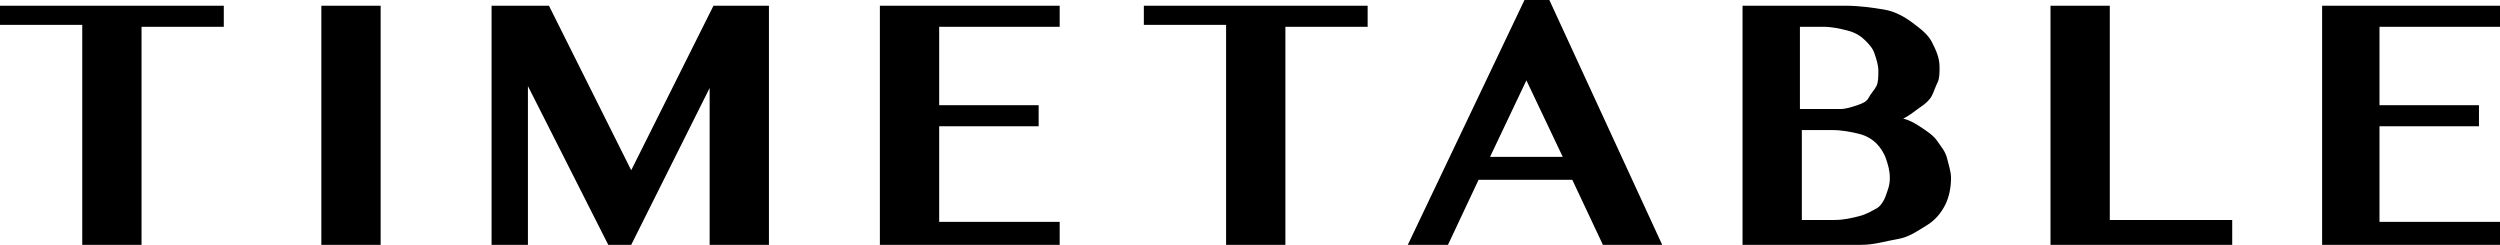 <?xml version="1.0" encoding="utf-8"?>
<!-- Generator: Adobe Illustrator 21.0.0, SVG Export Plug-In . SVG Version: 6.00 Build 0)  -->
<svg version="1.0" id="Layer_1" xmlns="http://www.w3.org/2000/svg" xmlns:xlink="http://www.w3.org/1999/xlink" x="0px" y="0px"
	 viewBox="0 0 130.7 12.8" style="enable-background:new 0 0 130.7 12.8;" xml:space="preserve">
<g>
	<path d="M-115.7,0l5.9,12.8h-3.1l-1.6-3.4h-4.9l-1.6,3.4h-2.1L-117,0H-115.7z M-118.8,8.2h3.8l-1.9-4L-118.8,8.2z"/>
	<path d="M-105.6,0.3h5.4c0.7,0,1.4,0.1,2,0.2s1.1,0.4,1.5,0.7s0.8,0.6,1,1s0.4,0.8,0.4,1.3c0,0.3,0,0.6-0.1,0.8s-0.2,0.5-0.3,0.7
		s-0.3,0.4-0.6,0.6s-0.5,0.4-0.9,0.6c0.4,0.1,0.7,0.3,1,0.5s0.6,0.4,0.8,0.7S-95,8-94.9,8.3s0.2,0.7,0.2,1c0,0.5-0.1,1-0.3,1.4
		s-0.5,0.8-1,1.1s-0.9,0.6-1.5,0.7s-1.2,0.3-1.9,0.3h-6.2V0.3z M-102.5,5.7h2c0.3,0,0.6-0.1,0.9-0.2s0.5-0.2,0.6-0.4
		s0.3-0.4,0.4-0.6s0.1-0.5,0.1-0.8c0-0.3-0.1-0.6-0.2-0.9s-0.3-0.5-0.5-0.7s-0.5-0.3-0.9-0.5s-0.8-0.2-1.3-0.2h-1.2V5.7z
		 M-102.5,11.5h1.7c0.5,0,0.9-0.1,1.3-0.2s0.7-0.3,0.9-0.4s0.4-0.4,0.5-0.7S-98,9.7-98,9.4c0-0.4-0.1-0.7-0.2-1s-0.3-0.6-0.5-0.8
		s-0.5-0.4-0.9-0.5s-0.9-0.2-1.4-0.2h-1.6V11.5z"/>
	<path d="M-83,13.1c-0.7,0-1.3-0.1-1.9-0.2s-1.2-0.4-1.7-0.6s-1-0.6-1.4-1s-0.8-0.8-1.1-1.3s-0.5-1-0.7-1.6s-0.3-1.2-0.3-1.8
		c0-0.6,0.1-1.2,0.3-1.8s0.4-1.1,0.7-1.6s0.7-0.9,1.1-1.3s0.9-0.7,1.4-1s1.1-0.5,1.7-0.6S-83.6,0-83,0s1.3,0.1,1.9,0.2
		s1.2,0.3,1.7,0.6s1,0.6,1.4,1s0.8,0.8,1.1,1.3s0.5,1,0.7,1.6s0.3,1.2,0.3,1.8c0,0.7-0.1,1.3-0.3,1.9s-0.4,1.1-0.7,1.6
		s-0.7,0.9-1.1,1.3s-0.9,0.7-1.4,1s-1.1,0.5-1.7,0.6S-82.3,13.1-83,13.1z M-83,12c0.6,0,1.1-0.1,1.6-0.4s0.9-0.7,1.2-1.2
		s0.6-1.1,0.7-1.8s0.2-1.4,0.2-2.2c0-0.8-0.1-1.5-0.2-2.2s-0.4-1.2-0.7-1.7s-0.7-0.8-1.2-1.1s-1-0.4-1.6-0.4c-0.6,0-1.2,0.1-1.6,0.4
		s-0.9,0.6-1.2,1.1s-0.6,1-0.7,1.7s-0.2,1.4-0.2,2.2c0,0.8,0.1,1.5,0.2,2.2s0.4,1.3,0.7,1.8s0.7,0.9,1.2,1.2S-83.6,12-83,12z"/>
	<path d="M-70.7,0.3h3.1v8c0,0.5,0.1,0.9,0.2,1.4s0.4,0.8,0.6,1.1s0.6,0.6,1,0.8s0.8,0.3,1.3,0.3s0.9-0.1,1.3-0.3s0.7-0.4,1-0.8
		s0.5-0.7,0.6-1.1s0.2-0.9,0.2-1.4v-8h1.9v8c0,0.6-0.1,1.3-0.3,1.8s-0.6,1.1-1,1.5s-1.1,0.8-1.8,1s-1.6,0.4-2.6,0.4
		c-0.9,0-1.7-0.1-2.4-0.4s-1.3-0.6-1.8-1s-0.8-0.9-1.1-1.5s-0.4-1.2-0.4-1.8V0.3z"/>
	<path d="M-42.6,0.3v1.1H-47v11.5H-50V1.3h-4.3V0.3H-42.6z"/>
</g>
<g>
	<path d="M11.7,0.3v1.1H7.4v11.5H4.3V1.3H0V0.3H11.7z"/>
	<path d="M16.8,0.3h3.1v12.5h-3.1V0.3z"/>
	<path d="M25.7,0.3h3l4.3,8.6l4.3-8.6h2.9v12.5h-3.1V4.6l-4.1,8.2h-1.2l-4.2-8.3v8.3h-1.9V0.3z"/>
	<path d="M55.4,0.3v1.1h-6.3v4.1h5.2v1.1h-5.2v5h6.3v1.3H46V0.3H55.4z"/>
	<path d="M71.5,0.3v1.1h-4.3v11.5h-3.1V1.3h-4.3V0.3H71.5z"/>
	<path d="M81,0l5.9,12.8h-3.1l-1.6-3.4h-4.9l-1.6,3.4h-2.1L79.7,0H81z M77.9,8.2h3.8l-1.9-4L77.9,8.2z"/>
	<path d="M91.1,0.3h5.4c0.7,0,1.4,0.1,2,0.2s1.1,0.4,1.5,0.7s0.8,0.6,1,1s0.4,0.8,0.4,1.3c0,0.3,0,0.6-0.1,0.8S101.1,4.8,101,5
		s-0.3,0.4-0.6,0.6s-0.5,0.4-0.9,0.6c0.4,0.1,0.7,0.3,1,0.5s0.6,0.4,0.8,0.7s0.4,0.5,0.5,0.9s0.2,0.7,0.2,1c0,0.5-0.1,1-0.3,1.4
		s-0.5,0.8-1,1.1s-0.9,0.6-1.5,0.7s-1.2,0.3-1.9,0.3h-6.2V0.3z M94.2,5.7h2c0.3,0,0.6-0.1,0.9-0.2s0.5-0.2,0.6-0.4s0.3-0.4,0.4-0.6
		s0.1-0.5,0.1-0.8c0-0.3-0.1-0.6-0.2-0.9s-0.3-0.5-0.5-0.7S97,1.7,96.6,1.6s-0.8-0.2-1.3-0.2h-1.2V5.7z M94.2,11.5h1.7
		c0.5,0,0.9-0.1,1.3-0.2s0.7-0.3,0.9-0.4s0.4-0.4,0.5-0.7s0.2-0.5,0.2-0.9c0-0.4-0.1-0.7-0.2-1s-0.3-0.6-0.5-0.8s-0.5-0.4-0.9-0.5
		s-0.9-0.2-1.4-0.2h-1.6V11.5z"/>
	<path d="M107.2,0.3h3.1v11.2h6.4v1.3h-9.5V0.3z"/>
	<path d="M130.7,0.3v1.1h-6.3v4.1h5.2v1.1h-5.2v5h6.3v1.3h-9.3V0.3H130.7z"/>
</g>
<g>
	<path d="M-18.9-3.9h1.4l-6.9,21.7h-1.4L-18.9-3.9z"/>
</g>
<g>
	<path d="M335.9-3.9h1.4l-6.9,21.7h-1.4L335.9-3.9z"/>
</g>
<g>
	<path d="M160.6-3.9h1.4L155,17.8h-1.4L160.6-3.9z"/>
</g>
<g>
	<path d="M186.4,0.3h3.1v11.2h6.4v1.3h-9.5V0.3z"/>
	<path d="M207,13.1c-0.7,0-1.3-0.1-1.9-0.2s-1.2-0.4-1.7-0.6s-1-0.6-1.4-1s-0.8-0.8-1.1-1.3s-0.5-1-0.7-1.6s-0.3-1.2-0.3-1.8
		c0-0.6,0.1-1.2,0.3-1.8s0.4-1.1,0.7-1.6s0.7-0.9,1.1-1.3s0.9-0.7,1.4-1s1.1-0.5,1.7-0.6S206.3,0,207,0s1.3,0.1,1.9,0.2
		s1.2,0.3,1.7,0.6s1,0.6,1.4,1s0.8,0.8,1.1,1.3s0.5,1,0.7,1.6s0.3,1.2,0.3,1.8c0,0.7-0.1,1.3-0.3,1.9s-0.4,1.1-0.7,1.6
		s-0.7,0.9-1.1,1.3s-0.9,0.7-1.4,1s-1.1,0.5-1.7,0.6S207.7,13.1,207,13.1z M207,12c0.6,0,1.1-0.1,1.6-0.4s0.9-0.7,1.2-1.2
		s0.6-1.1,0.7-1.8s0.2-1.4,0.2-2.2c0-0.8-0.1-1.5-0.2-2.2s-0.4-1.2-0.7-1.7s-0.7-0.8-1.2-1.1s-1-0.4-1.6-0.4c-0.6,0-1.2,0.1-1.6,0.4
		s-0.9,0.6-1.2,1.1s-0.6,1-0.7,1.7s-0.2,1.4-0.2,2.2c0,0.8,0.1,1.5,0.2,2.2s0.4,1.3,0.7,1.8s0.7,0.9,1.2,1.2S206.4,12,207,12z"/>
	<path d="M222.2,6.5c0,0.8,0.1,1.5,0.4,2.1s0.6,1.1,1,1.6s0.9,0.7,1.4,1s1.1,0.3,1.6,0.3c0.4,0,0.8-0.1,1.2-0.2s0.7-0.4,1.1-0.6
		s0.6-0.6,0.9-0.9s0.6-0.7,0.8-1.1l1.3,0.9c-0.3,0.4-0.6,0.9-1,1.3s-0.8,0.8-1.3,1.1s-1,0.6-1.6,0.8s-1.2,0.3-1.8,0.3
		c-1.1,0-2.1-0.2-3-0.5s-1.7-0.8-2.3-1.3s-1.2-1.3-1.5-2.1s-0.6-1.7-0.6-2.7c0-0.6,0.1-1.2,0.2-1.8s0.4-1.1,0.7-1.6s0.7-0.9,1.1-1.3
		s0.9-0.7,1.4-1s1.1-0.5,1.8-0.6s1.3-0.2,2-0.2c0.7,0,1.4,0.1,2,0.3s1.1,0.4,1.6,0.7s0.9,0.7,1.3,1.1s0.7,0.9,1,1.4l-1.3,0.9
		c-0.3-0.4-0.5-0.7-0.9-1.1s-0.6-0.6-1-0.9s-0.7-0.4-1.1-0.6s-0.8-0.2-1.2-0.2c-0.6,0-1.1,0.1-1.6,0.3s-1,0.5-1.4,1
		s-0.7,0.9-0.9,1.6S222.2,5.7,222.2,6.5z"/>
	<path d="M243,0l5.9,12.8h-3.1l-1.6-3.4h-4.9l-1.6,3.4h-2.1L241.7,0H243z M239.9,8.2h3.8l-1.9-4L239.9,8.2z"/>
	<path d="M262.7,0.3v1.1h-4.3v11.5h-3.1V1.3H251V0.3H262.7z"/>
	<path d="M267.8,0.3h3.1v12.5h-3.1V0.3z"/>
	<path d="M283.2,13.1c-0.7,0-1.3-0.1-1.9-0.2s-1.2-0.4-1.7-0.6s-1-0.6-1.4-1s-0.8-0.8-1.1-1.3s-0.5-1-0.7-1.6s-0.3-1.2-0.3-1.8
		c0-0.6,0.1-1.2,0.3-1.8s0.4-1.1,0.7-1.6s0.7-0.9,1.1-1.3s0.9-0.7,1.4-1s1.1-0.5,1.7-0.6s1.3-0.2,1.9-0.2s1.3,0.1,1.9,0.2
		s1.2,0.3,1.7,0.6s1,0.6,1.4,1s0.8,0.8,1.1,1.3s0.5,1,0.7,1.6s0.3,1.2,0.3,1.8c0,0.7-0.1,1.3-0.3,1.9s-0.4,1.1-0.7,1.6
		s-0.7,0.9-1.1,1.3s-0.9,0.7-1.4,1s-1.1,0.5-1.7,0.6S283.9,13.1,283.2,13.1z M283.2,12c0.6,0,1.1-0.1,1.6-0.4s0.9-0.7,1.2-1.2
		s0.6-1.1,0.7-1.8s0.2-1.4,0.2-2.2c0-0.8-0.1-1.5-0.2-2.2S286.3,3,286,2.6s-0.7-0.8-1.2-1.1s-1-0.4-1.6-0.4c-0.6,0-1.2,0.1-1.6,0.4
		s-0.9,0.6-1.2,1.1s-0.6,1-0.7,1.7s-0.2,1.4-0.2,2.2c0,0.8,0.1,1.5,0.2,2.2s0.4,1.3,0.7,1.8s0.7,0.9,1.2,1.2S282.6,12,283.2,12z"/>
	<path d="M295.5,0.3h2l7.1,8v-8h1.9V13h-1.3l-7.8-8.8v8.6h-1.9V0.3z"/>
</g>
<g>
	<path d="M357.3,6.5c0,0.8,0.1,1.5,0.4,2.1s0.6,1.1,1,1.6s0.9,0.7,1.4,1s1.1,0.3,1.6,0.3c0.4,0,0.8-0.1,1.2-0.2s0.7-0.4,1.1-0.6
		s0.6-0.6,0.9-0.9s0.6-0.7,0.8-1.1l1.3,0.9c-0.3,0.4-0.6,0.9-1,1.3s-0.8,0.8-1.3,1.1s-1,0.6-1.6,0.8s-1.2,0.3-1.8,0.3
		c-1.1,0-2.1-0.2-3-0.5s-1.7-0.8-2.3-1.3s-1.2-1.3-1.5-2.1s-0.6-1.7-0.6-2.7c0-0.6,0.1-1.2,0.2-1.8s0.4-1.1,0.7-1.6s0.7-0.9,1.1-1.3
		s0.9-0.7,1.4-1s1.1-0.5,1.8-0.6s1.3-0.2,2-0.2c0.7,0,1.4,0.1,2,0.3s1.1,0.4,1.6,0.7s0.9,0.7,1.3,1.1s0.7,0.9,1,1.4l-1.3,0.9
		c-0.3-0.4-0.5-0.7-0.9-1.1s-0.6-0.6-1-0.9s-0.7-0.4-1.1-0.6s-0.8-0.2-1.2-0.2c-0.6,0-1.1,0.1-1.6,0.3s-1,0.5-1.4,1
		s-0.7,0.9-0.9,1.6S357.3,5.7,357.3,6.5z"/>
	<path d="M378.7,13.1c-0.7,0-1.3-0.1-1.9-0.2s-1.2-0.4-1.7-0.6s-1-0.6-1.4-1s-0.8-0.8-1.1-1.3s-0.5-1-0.7-1.6s-0.3-1.2-0.3-1.8
		c0-0.6,0.1-1.2,0.3-1.8s0.4-1.1,0.7-1.6s0.7-0.9,1.1-1.3s0.9-0.7,1.4-1s1.1-0.5,1.7-0.6s1.3-0.2,1.9-0.2s1.3,0.1,1.9,0.2
		s1.2,0.3,1.7,0.6s1,0.6,1.4,1s0.8,0.8,1.1,1.3s0.5,1,0.7,1.6s0.3,1.2,0.3,1.8c0,0.7-0.1,1.3-0.3,1.9s-0.4,1.1-0.7,1.6
		s-0.7,0.9-1.1,1.3s-0.9,0.7-1.4,1s-1.1,0.5-1.7,0.6S379.4,13.1,378.7,13.1z M378.7,12c0.6,0,1.1-0.1,1.6-0.4s0.9-0.7,1.2-1.2
		s0.6-1.1,0.7-1.8s0.2-1.4,0.2-2.2c0-0.8-0.1-1.5-0.2-2.2s-0.4-1.2-0.7-1.7s-0.7-0.8-1.2-1.1s-1-0.4-1.6-0.4c-0.6,0-1.2,0.1-1.6,0.4
		s-0.9,0.6-1.2,1.1s-0.6,1-0.7,1.7S375,5.7,375,6.4c0,0.8,0.1,1.5,0.2,2.2s0.4,1.3,0.7,1.8s0.7,0.9,1.2,1.2S378.1,12,378.7,12z"/>
	<path d="M391,0.3h2l7.1,8v-8h1.9V13h-1.3l-7.8-8.8v8.6H391V0.3z"/>
	<path d="M418.7,0.3v1.1h-4.3v11.5h-3.1V1.3h-4.3V0.3H418.7z"/>
	<path d="M428.2,0l5.9,12.8h-3.1l-1.6-3.4h-4.9l-1.6,3.4h-2.1L426.9,0H428.2z M425,8.2h3.8l-1.9-4L425,8.2z"/>
	<path d="M440.4,6.5c0,0.8,0.1,1.5,0.4,2.1s0.6,1.1,1,1.6s0.9,0.7,1.4,1s1.1,0.3,1.6,0.3c0.4,0,0.8-0.1,1.2-0.2s0.7-0.4,1.1-0.6
		s0.6-0.6,0.9-0.9s0.6-0.7,0.8-1.1l1.3,0.9c-0.3,0.4-0.6,0.9-1,1.3s-0.8,0.8-1.3,1.1s-1,0.6-1.6,0.8s-1.2,0.3-1.8,0.3
		c-1.1,0-2.1-0.2-3-0.5s-1.7-0.8-2.3-1.3s-1.2-1.3-1.5-2.1S437,7.5,437,6.5c0-0.6,0.1-1.2,0.2-1.8s0.4-1.1,0.7-1.6s0.7-0.9,1.1-1.3
		s0.9-0.7,1.4-1s1.1-0.5,1.8-0.6s1.3-0.2,2-0.2c0.7,0,1.4,0.1,2,0.3s1.1,0.4,1.6,0.7s0.9,0.7,1.3,1.1s0.7,0.9,1,1.4l-1.3,0.9
		c-0.3-0.4-0.5-0.7-0.9-1.1s-0.6-0.6-1-0.9s-0.7-0.4-1.1-0.6s-0.8-0.2-1.2-0.2c-0.6,0-1.1,0.1-1.6,0.3s-1,0.5-1.4,1
		s-0.7,0.9-0.9,1.6S440.4,5.7,440.4,6.5z"/>
	<path d="M466.3,0.3v1.1h-4.3v11.5h-3.1V1.3h-4.3V0.3H466.3z"/>
</g>
</svg>
